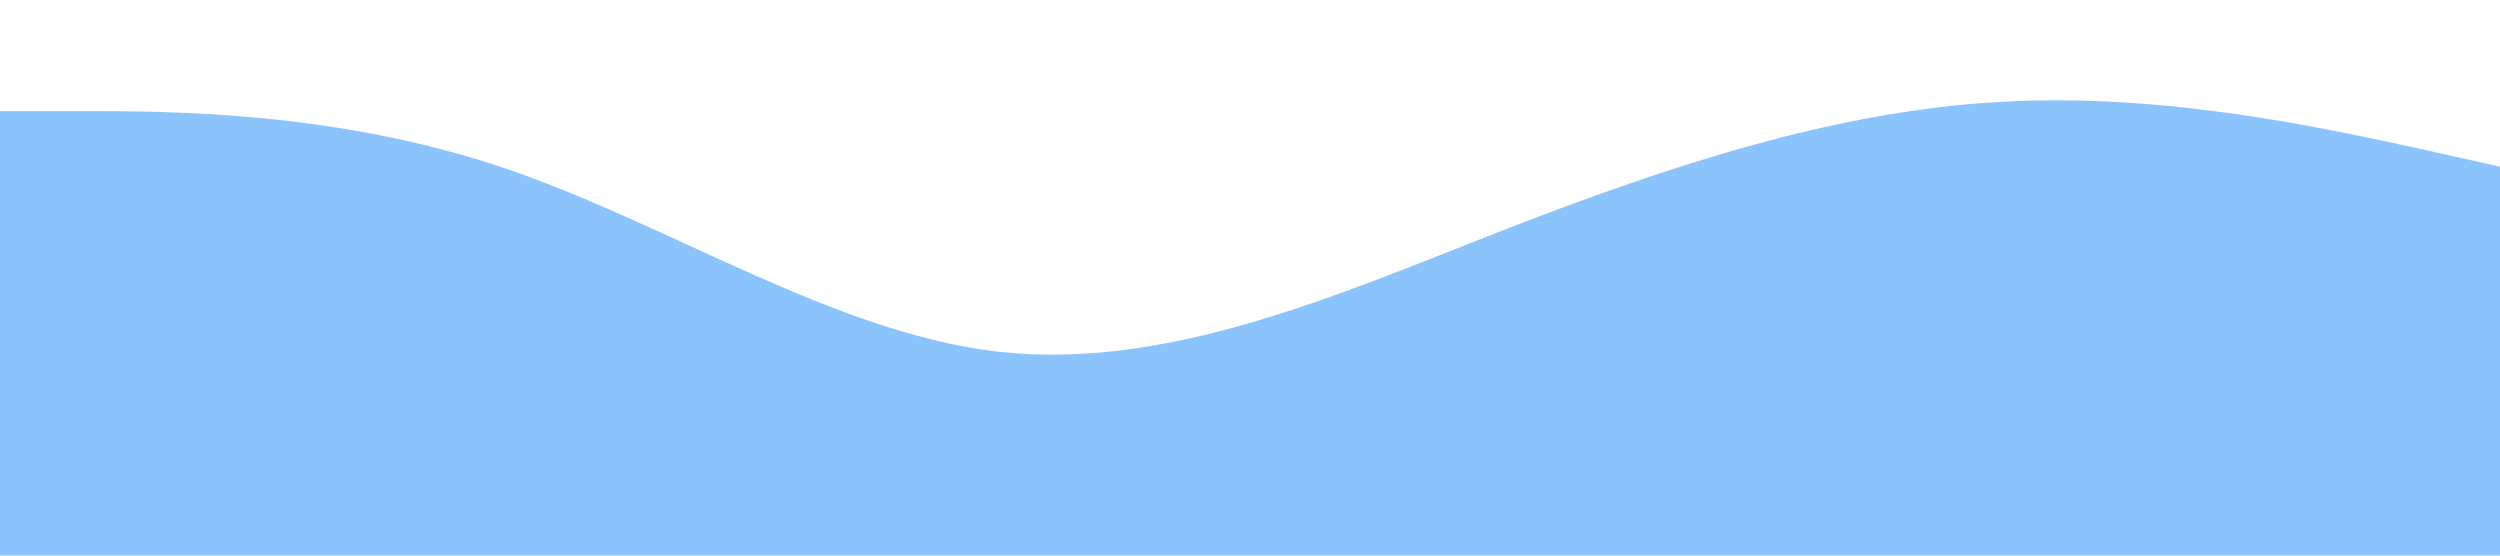 <?xml version="1.0" standalone="no"?><svg xmlns="http://www.w3.org/2000/svg" viewBox="0 0 1440 320"><path fill="#8bc3fc" fill-opacity="1" d="M0,64L48,64C96,64,192,64,288,96C384,128,480,192,576,202.7C672,213,768,171,864,133.3C960,96,1056,64,1152,58.7C1248,53,1344,75,1392,85.3L1440,96L1440,320L1392,320C1344,320,1248,320,1152,320C1056,320,960,320,864,320C768,320,672,320,576,320C480,320,384,320,288,320C192,320,96,320,48,320L0,320Z"></path></svg>